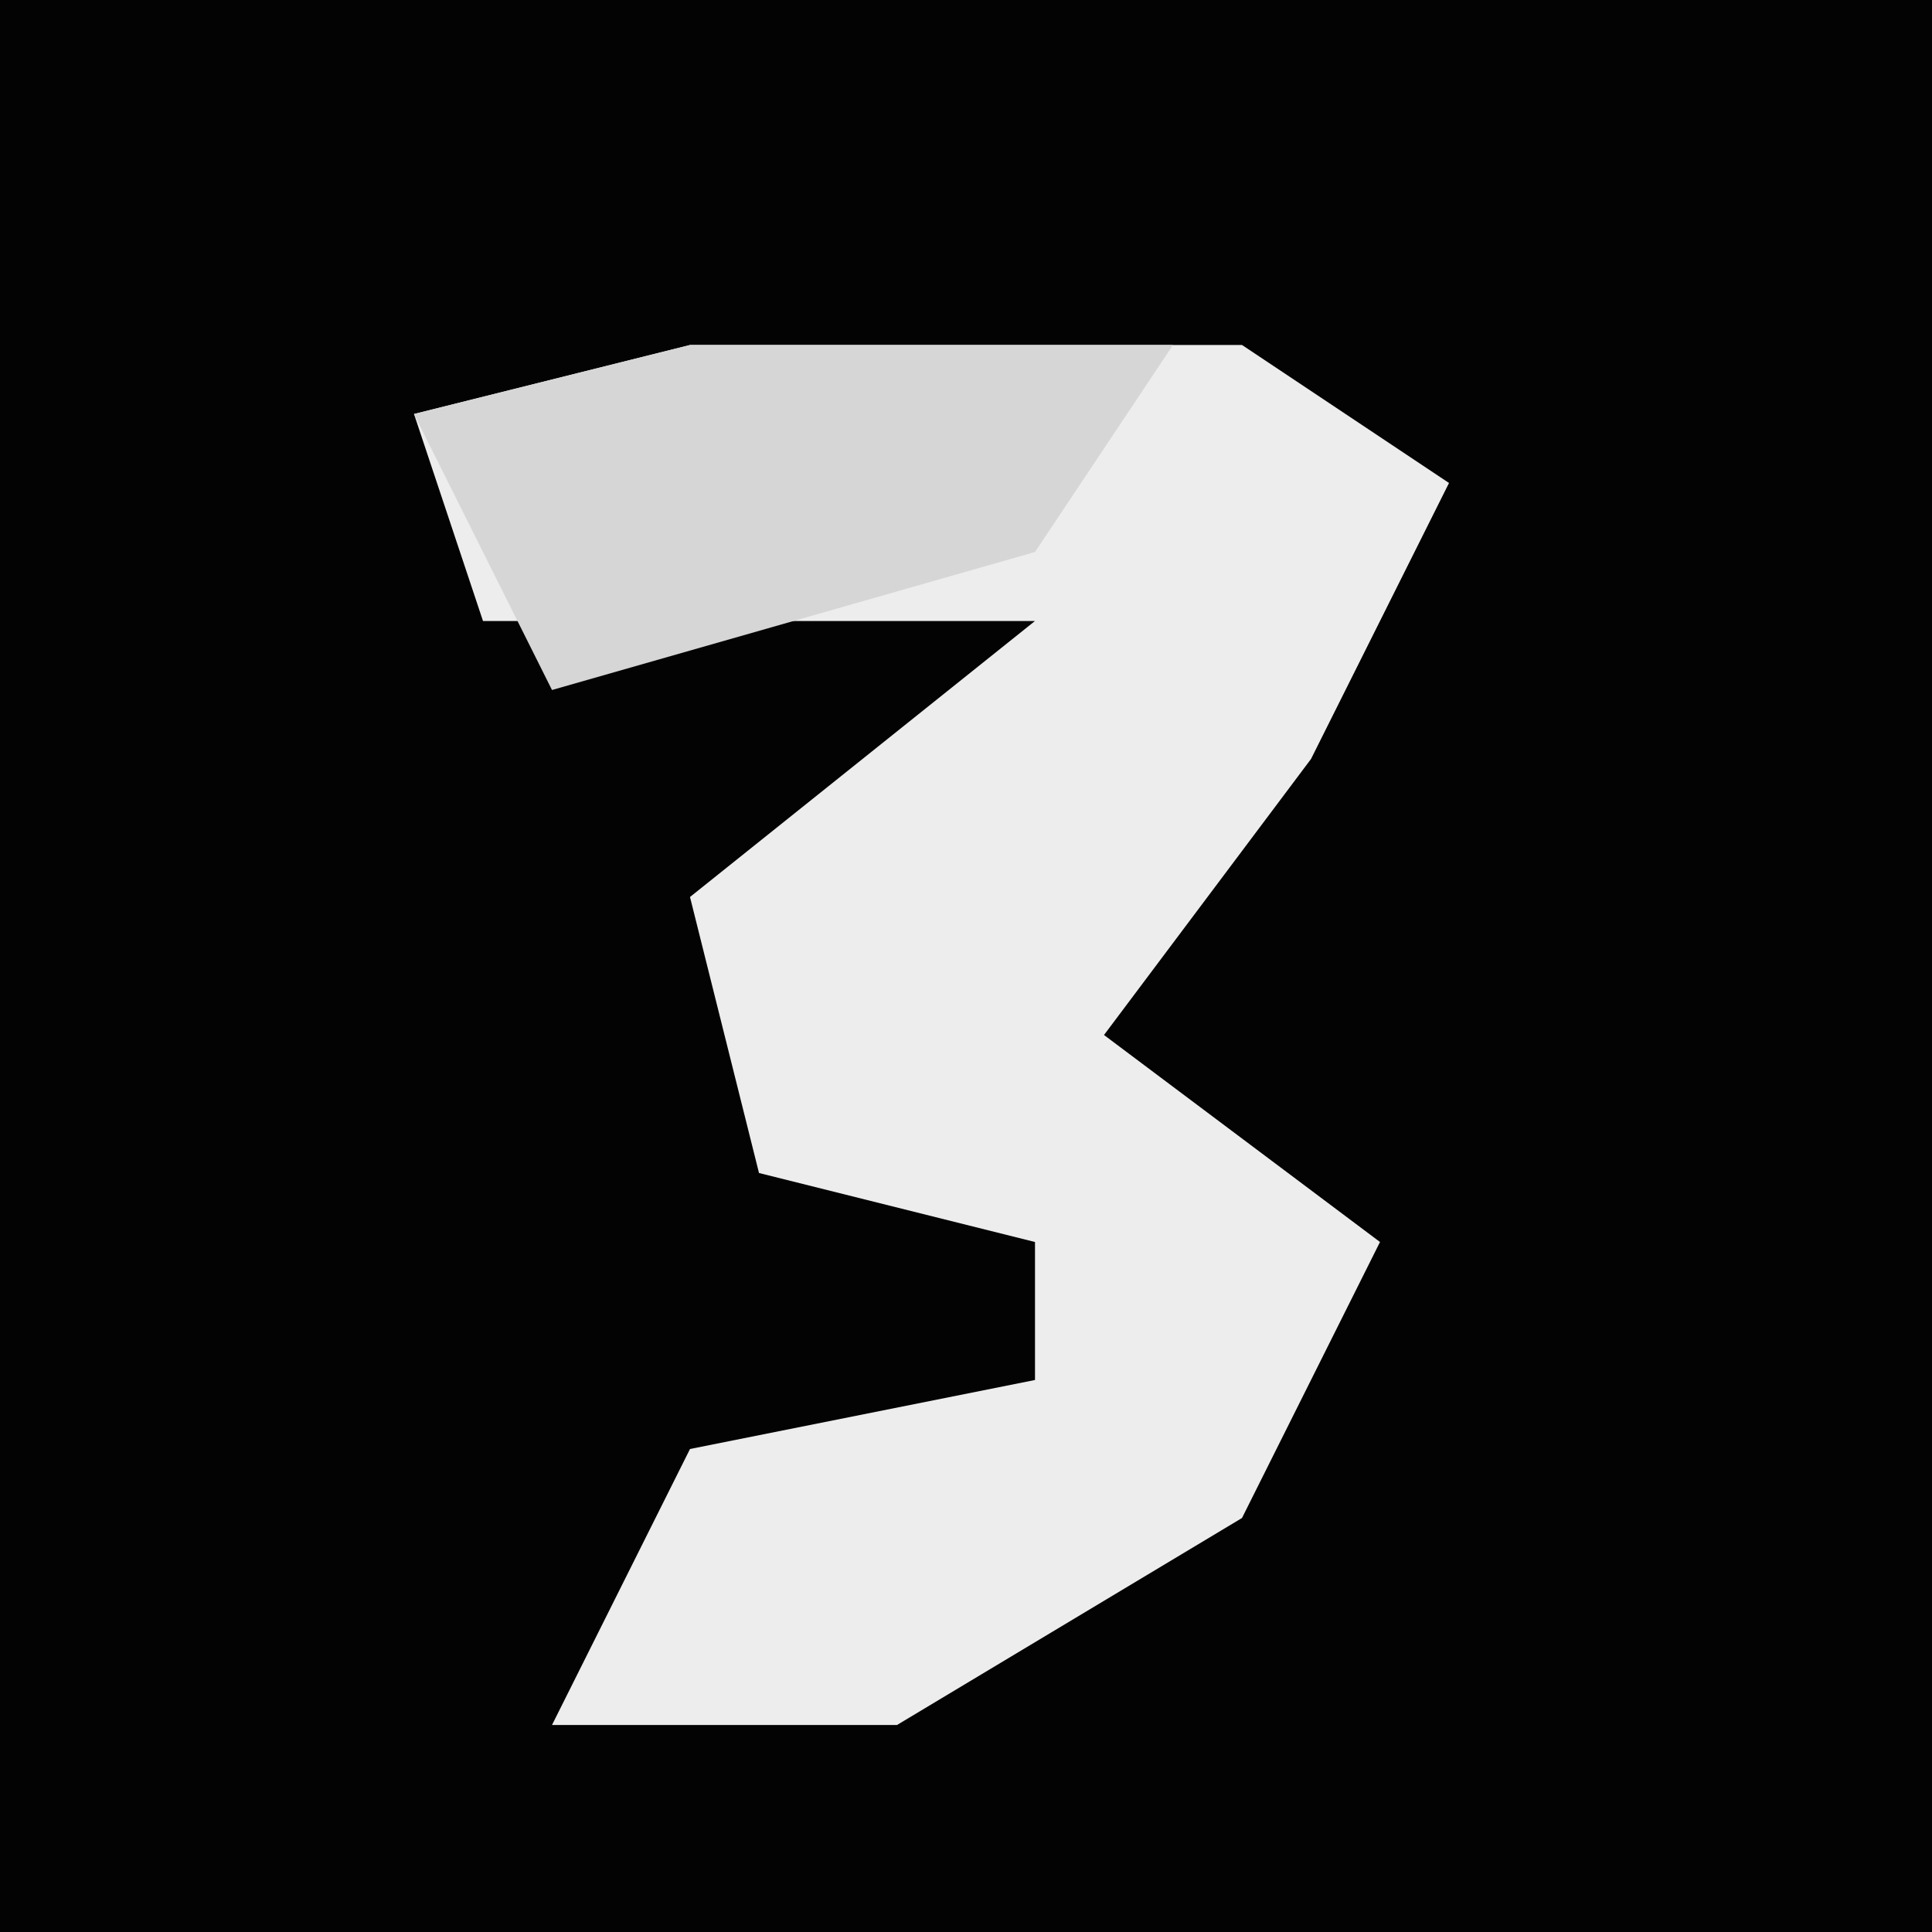 <?xml version="1.0" encoding="UTF-8"?>
<svg version="1.1" xmlns="http://www.w3.org/2000/svg" width="28" height="28">
<path d="M0,0 L28,0 L28,28 L0,28 Z " fill="#030303" transform="translate(0,0)"/>
<path d="M0,0 L8,0 L11,2 L9,6 L6,10 L10,13 L8,17 L3,20 L-2,20 L0,16 L5,15 L5,13 L1,12 L0,8 L5,4 L0,4 L-3,4 L-4,1 Z " fill="#EDEDED" transform="translate(10,5)"/>
<path d="M0,0 L7,0 L5,3 L-2,5 L-4,1 Z " fill="#D6D6D6" transform="translate(10,5)"/>
</svg>

